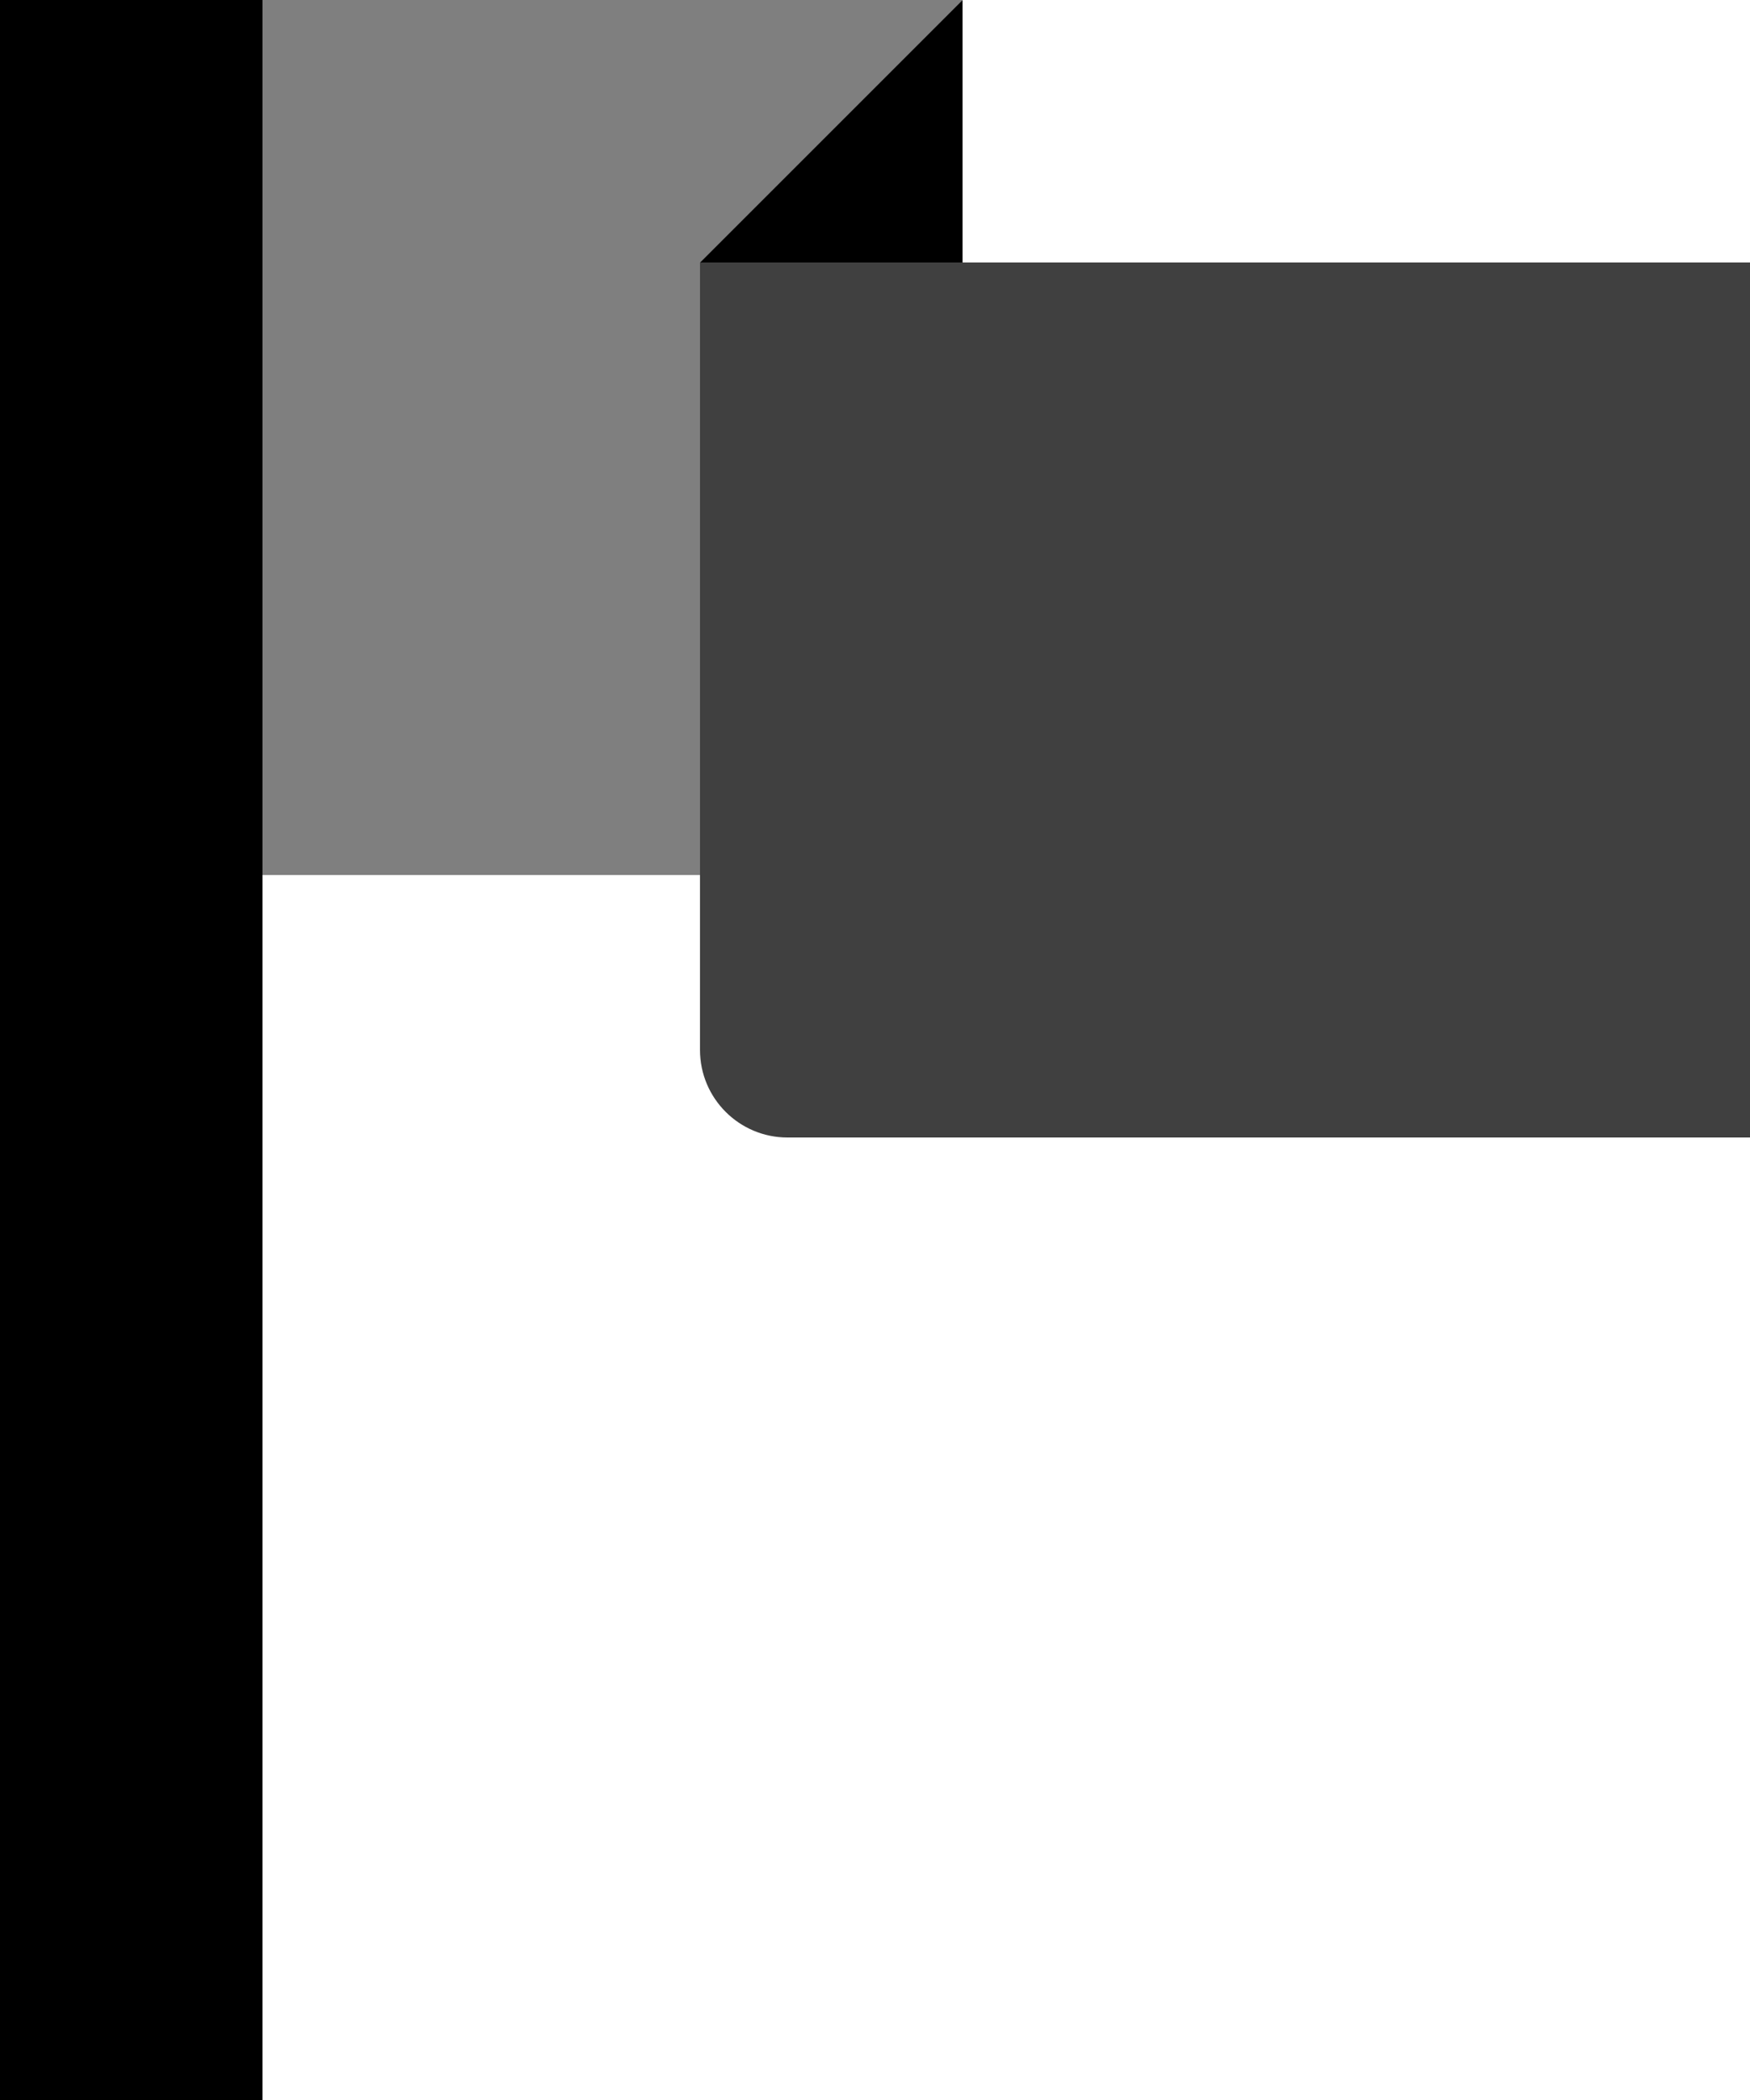 <?xml version="1.0" encoding="UTF-8"?>
<svg width="20px" height="24px" viewBox="0 0 20 24" version="1.1" xmlns="http://www.w3.org/2000/svg" xmlns:xlink="http://www.w3.org/1999/xlink">
    <g stroke="none" stroke-width="1" fill="none" fill-rule="evenodd">
        <rect fill="#000000" x="0" y="0" width="3" height="24"></rect>
        <path d="M11,0 L11,3 L8,3 L11,0 L11,10 L3,10 L3,0 L11,0 Z M8,3 L8,10 L11,10 L11,3 L8,3 Z" fill-opacity="0.5" fill="#000000"></path>
        <path d="M8,3 L20,3 L20,13 L9,13 C8.448,13 8,12.552 8,12 L8,3 Z" fill="#000000" opacity="0.749"></path>
        <polygon fill="#000000" points="8 3 11 0 11 3"></polygon>
    </g>
</svg>
